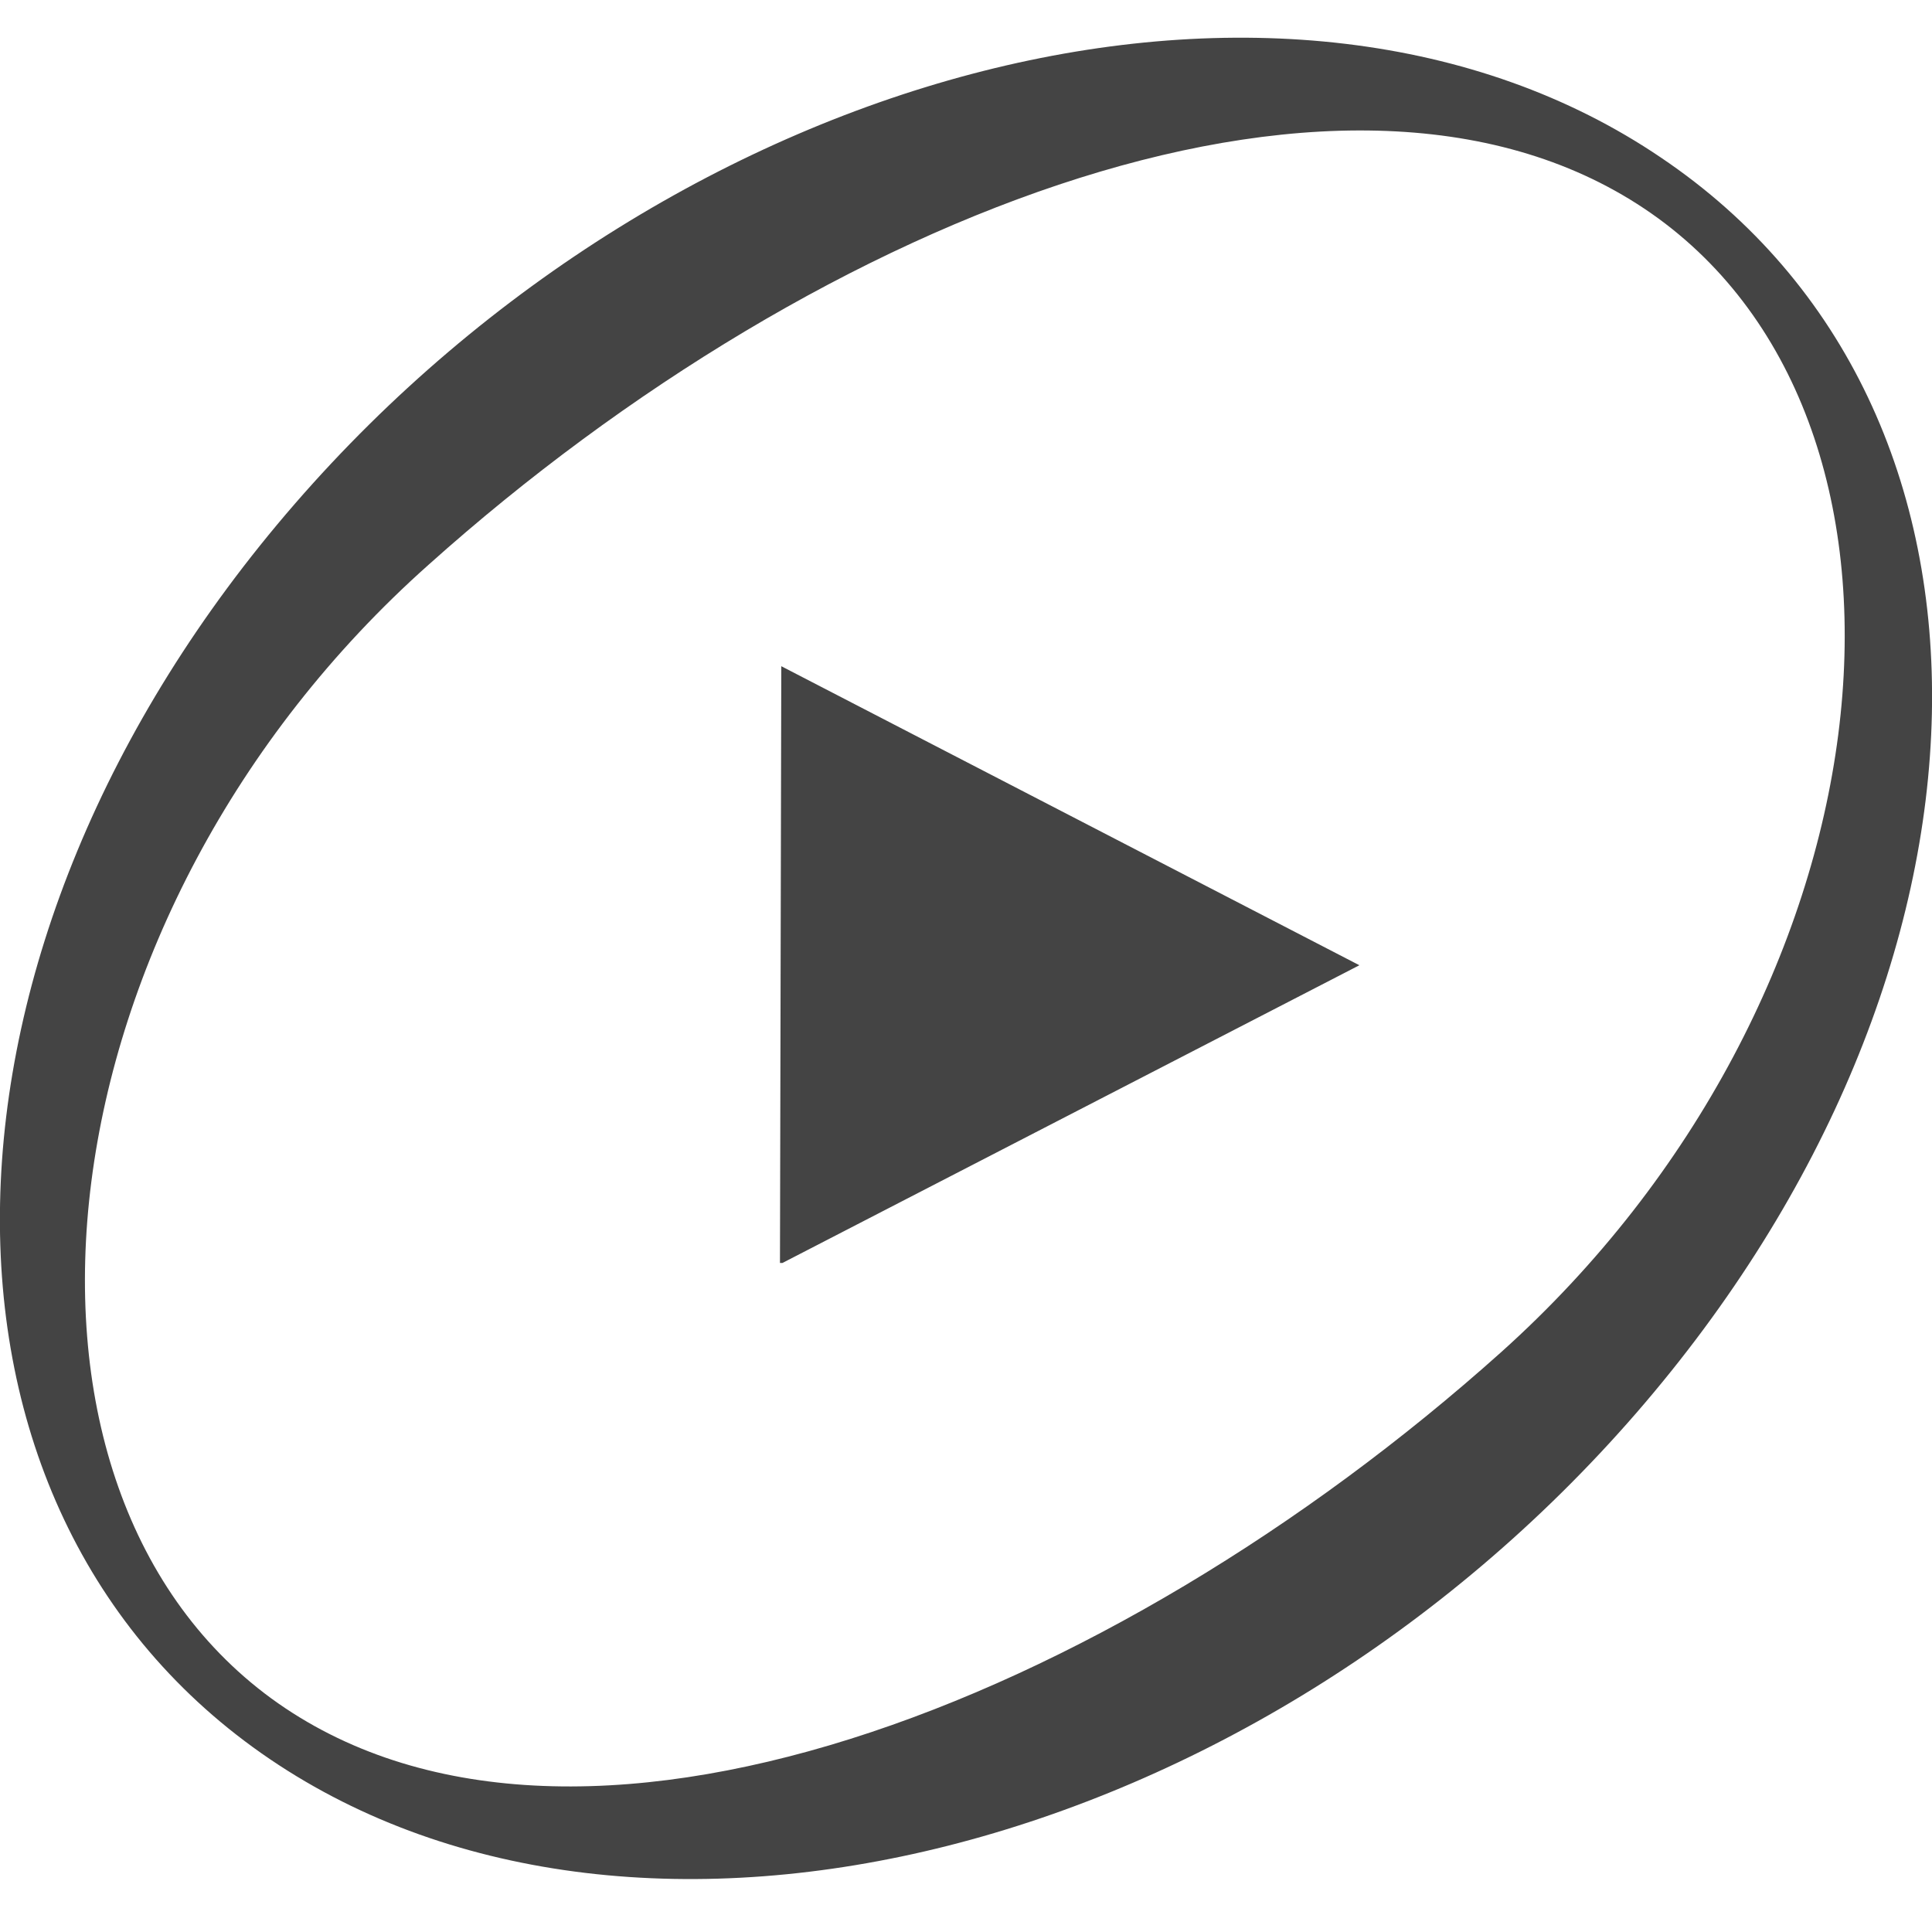 <?xml version="1.0" encoding="utf-8"?>
<!-- Generator: Adobe Illustrator 19.2.1, SVG Export Plug-In . SVG Version: 6.00 Build 0)  -->
<svg version="1.1" id="Calque_1" xmlns="http://www.w3.org/2000/svg" xmlns:xlink="http://www.w3.org/1999/xlink" x="0px" y="0px"
	 viewBox="0 0 1024 1024" enable-background="new 0 0 1024 1024" xml:space="preserve">
<path fill="#444444" d="M880.3,83.5c-196-132.8-520.8-50.6-724,183.5s-209.1,532.6-13.2,665.4S664,983.1,867.2,749
	S1077.6,216.4,880.3,83.5z M795.5,716.8C587,903.5,301.7,1015.3,143.8,900.2c-157.2-115.1-124.9-415.6,83.5-601
	C435.8,112.5,721.2,0.7,879,115.8C1036.1,230.8,1003.9,530,795.5,716.8z M413.4,669.4h1.3l305.8-157.8L414.1,353.1L413.4,669.4z"/>
</svg>
